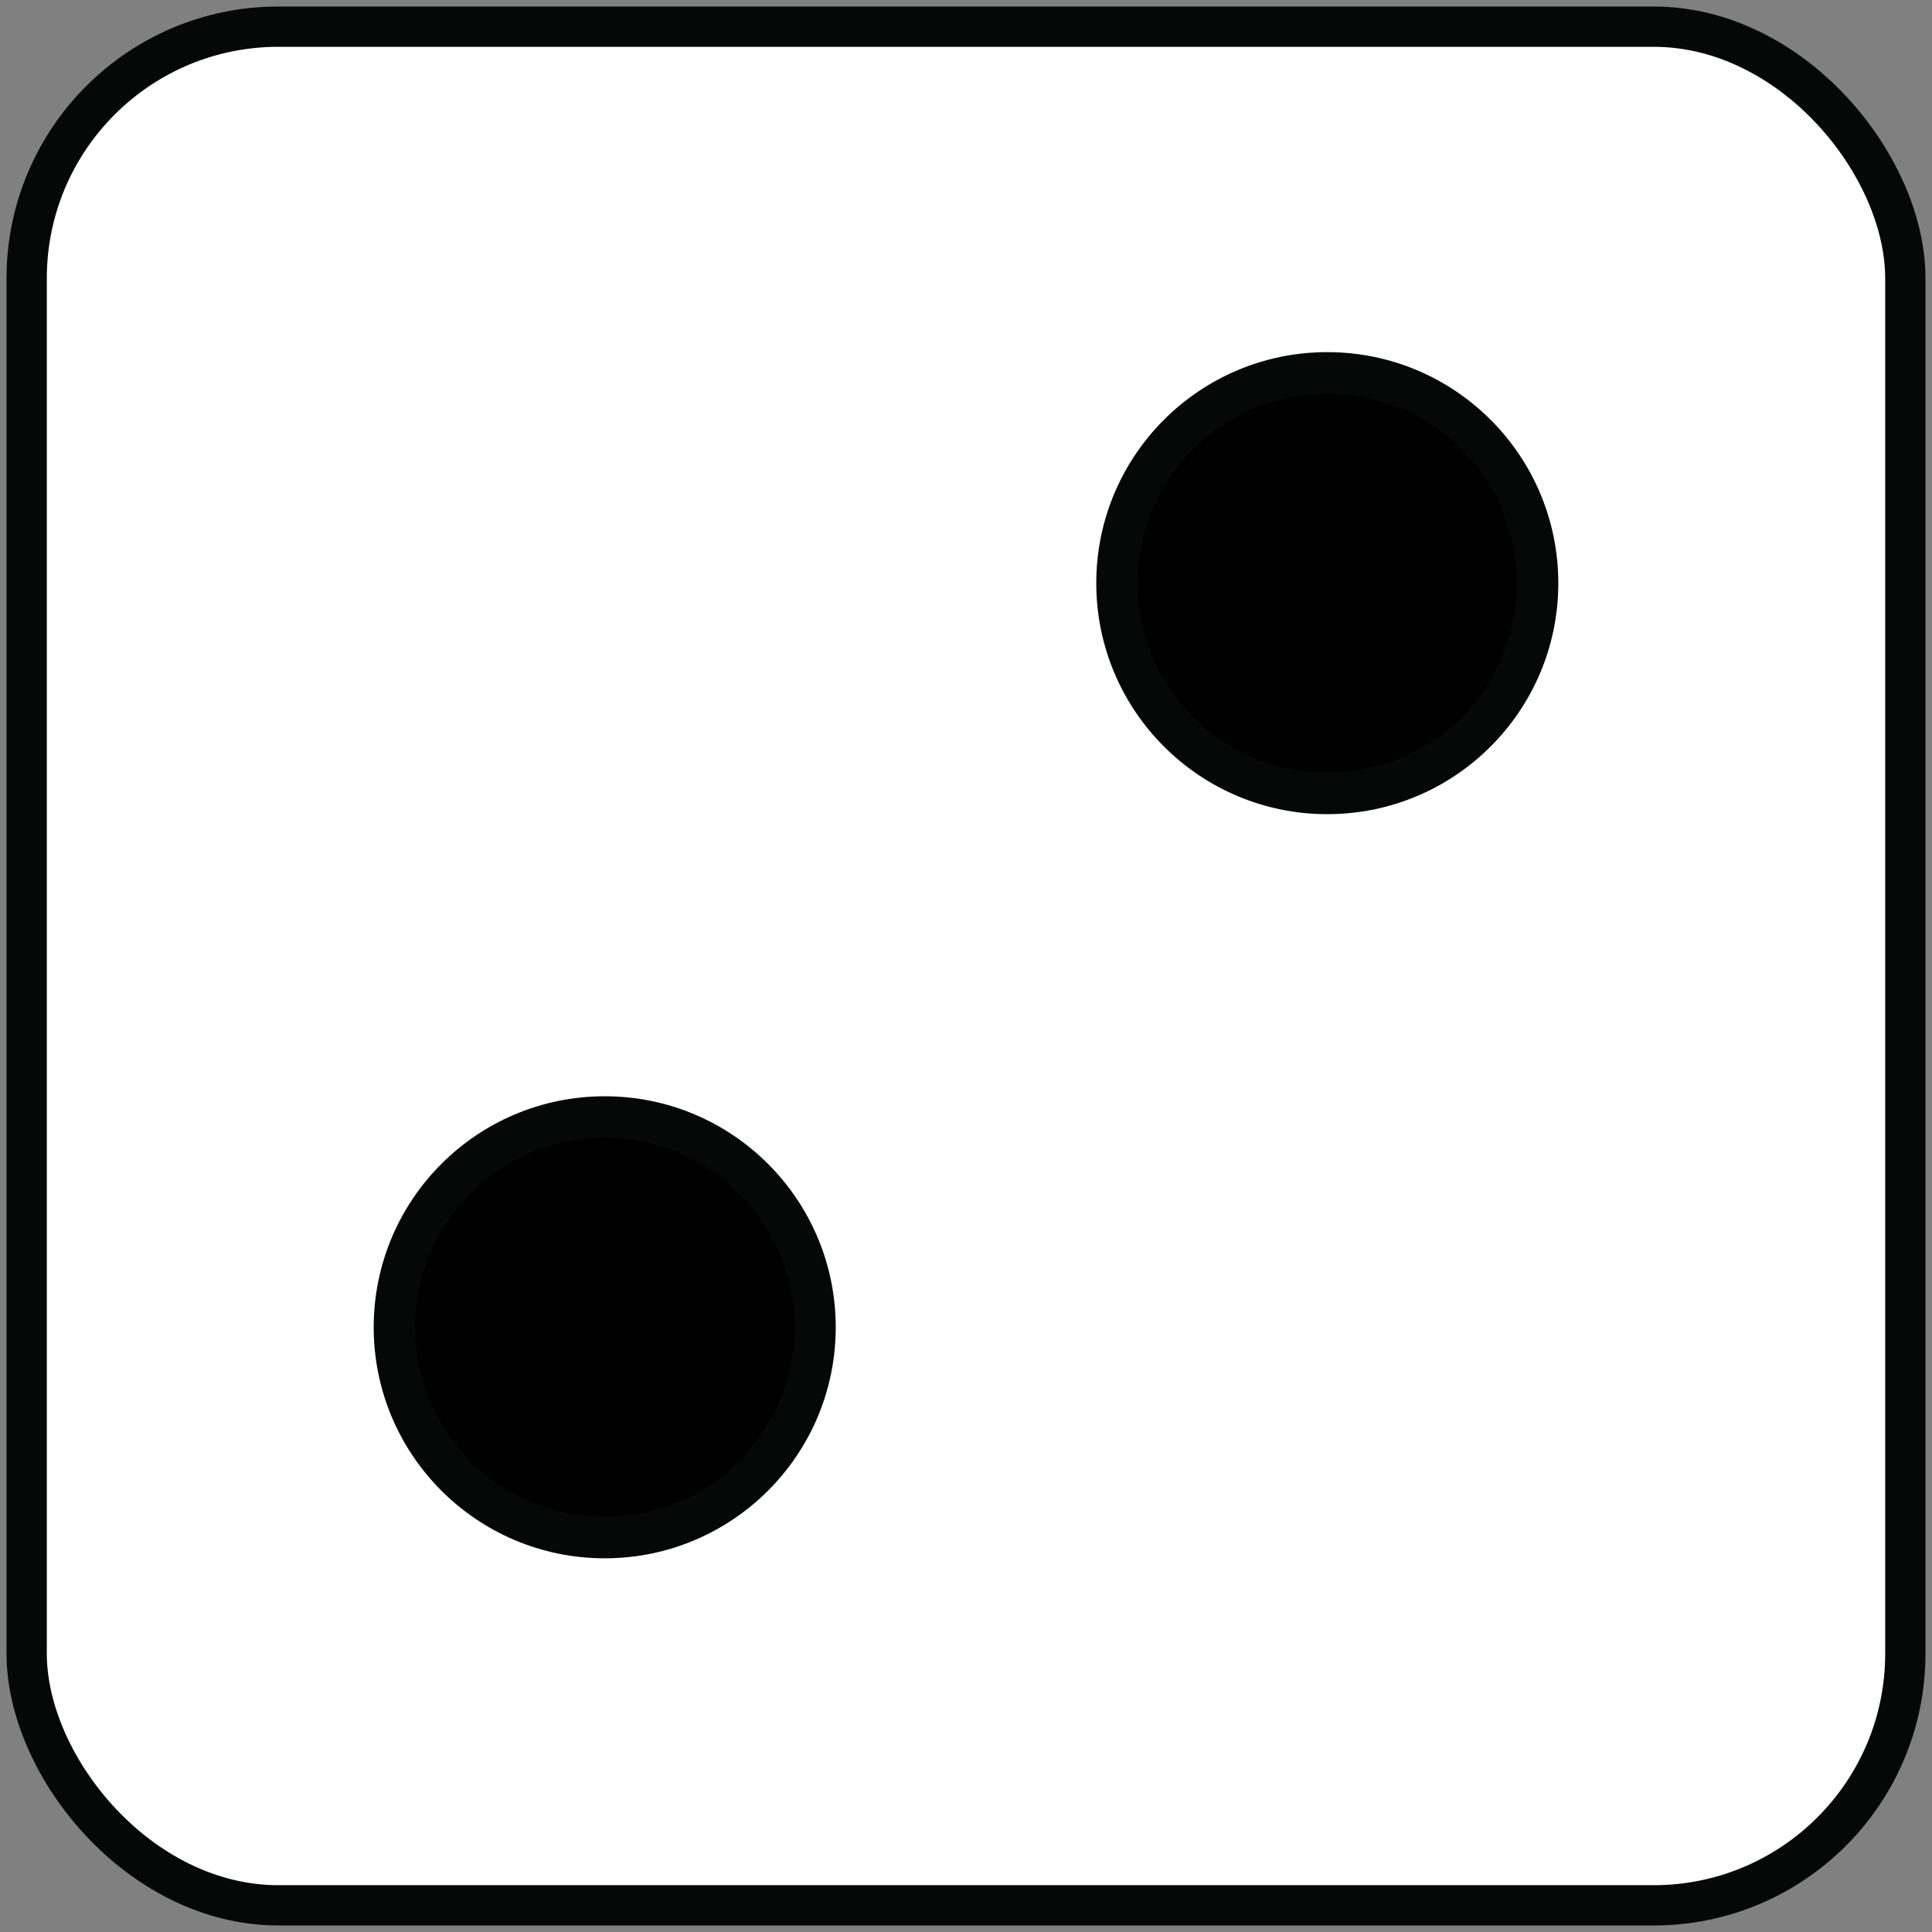 <?xml version="1.0" encoding="UTF-8" standalone="no"?>
<!-- Created with Inkscape (http://www.inkscape.org/) -->

<svg
   width="148mm"
   height="148mm"
   viewBox="0 0 148 148"
   version="1.1"
   id="svg12"
   xmlns="http://www.w3.org/2000/svg"
   xmlns:svg="http://www.w3.org/2000/svg">
  <rect x="0" y="0" width="148" height="148" fill="#808080" stroke="none"/>
  <defs
     id="defs9" />
  <g
     id="layer1">
    <rect
       style="fill:#ffffff;fill-opacity:1;fill-rule:evenodd;stroke:#060707;stroke-width:3.086;stroke-linejoin:round;stroke-miterlimit:4.1;stroke-dasharray:none;stroke-opacity:1"
       id="rect62"
       width="143.914"
       height="143.914"
       x="2.043"
       y="2.043"
       ry="19.28" />
    <circle
       style="fill:#000000;fill-opacity:1;stroke:#060707;stroke-width:3.174;stroke-linejoin:round;stroke-miterlimit:4.1;stroke-dasharray:none;stroke-opacity:1"
       id="path1994"
       cx="101.676"
       cy="44.672"
       r="16.11" />
    <circle
       style="fill:#000000;fill-opacity:1;stroke:#060707;stroke-width:3.174;stroke-linejoin:round;stroke-miterlimit:4.1;stroke-dasharray:none;stroke-opacity:1"
       id="circle2152"
       cx="46.324"
       cy="101.676"
       r="16.11" />
  </g>
</svg>

